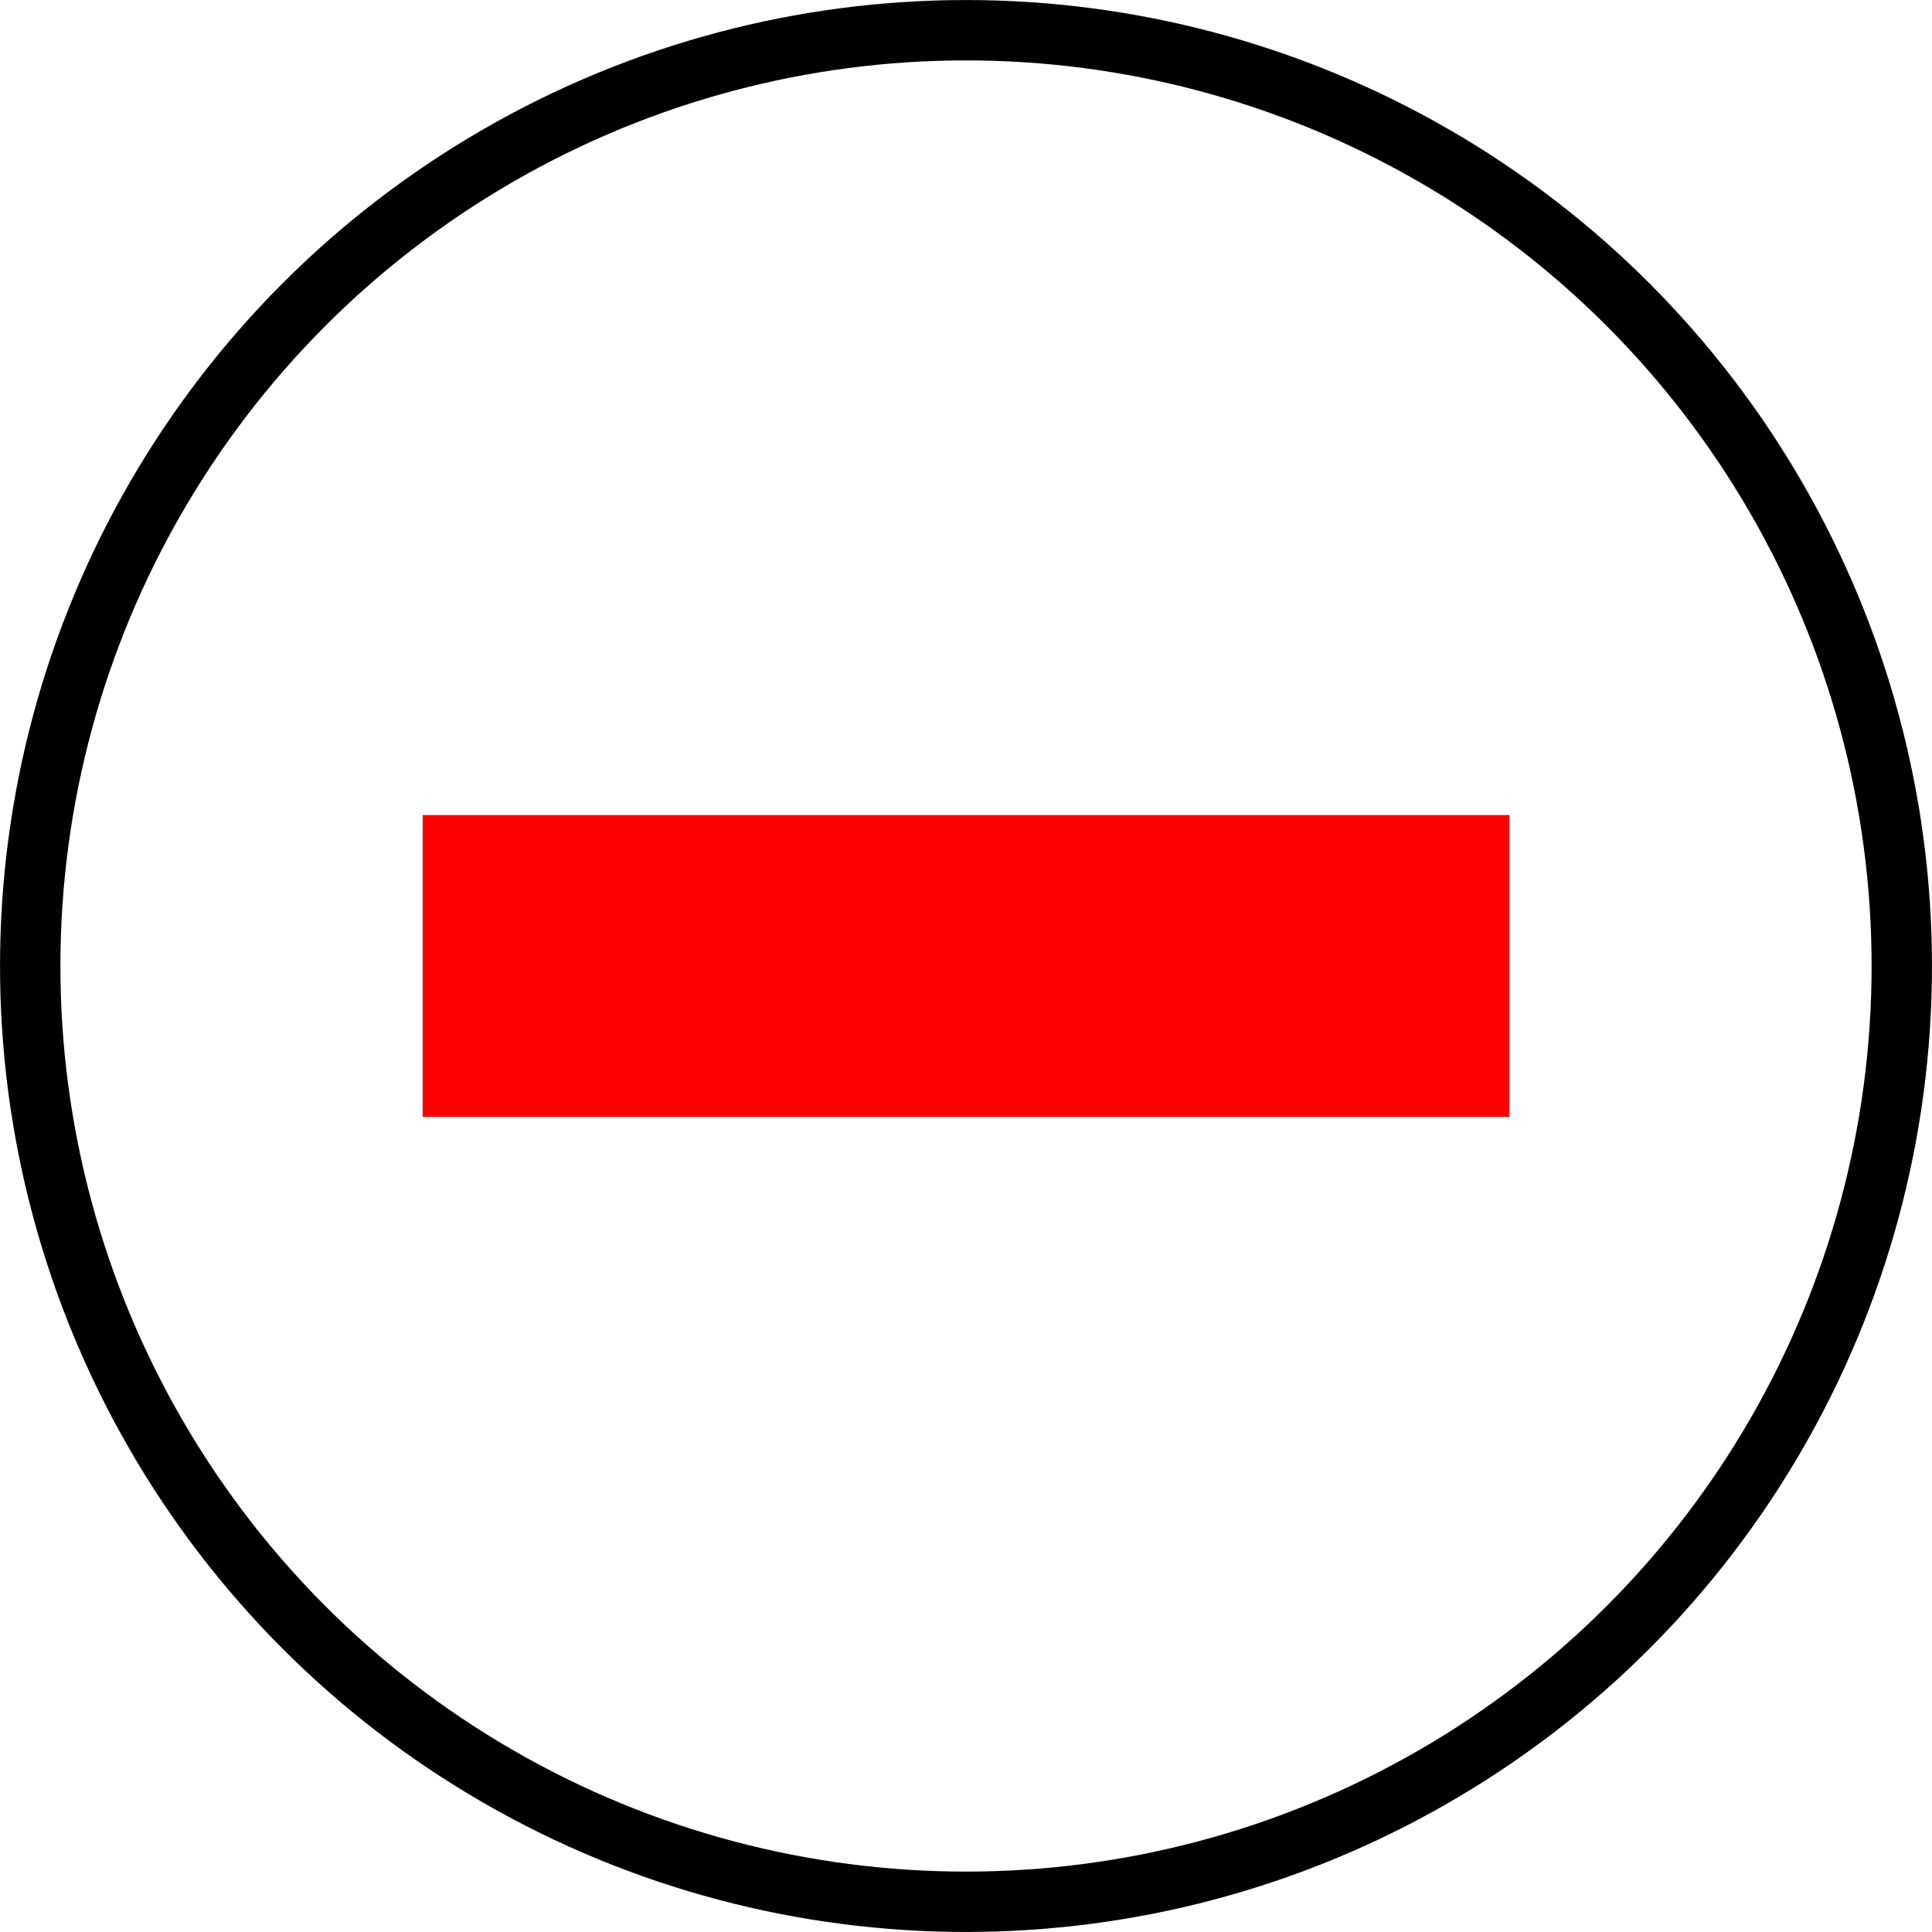 <svg version="1.1" id="Layer_1" xmlns="http://www.w3.org/2000/svg" xmlns:xlink="http://www.w3.org/1999/xlink" x="0px" y="0px" width="64px" height="64px" viewBox="0 0 64 64" enable-background="new 0 0 64 64" xml:space="preserve">
<g>
<line fill="none" stroke="#ff0000" stroke-width="10" stroke-miterlimit="10" x1="14" y1="32" x2="50" y2="32" id="id_105"></line>
</g>
<g>
<circle fill="none" stroke="#000000" stroke-width="2" stroke-miterlimit="10" cx="32" cy="32" r="30.999" id="id_106"></circle>
</g>
</svg>
